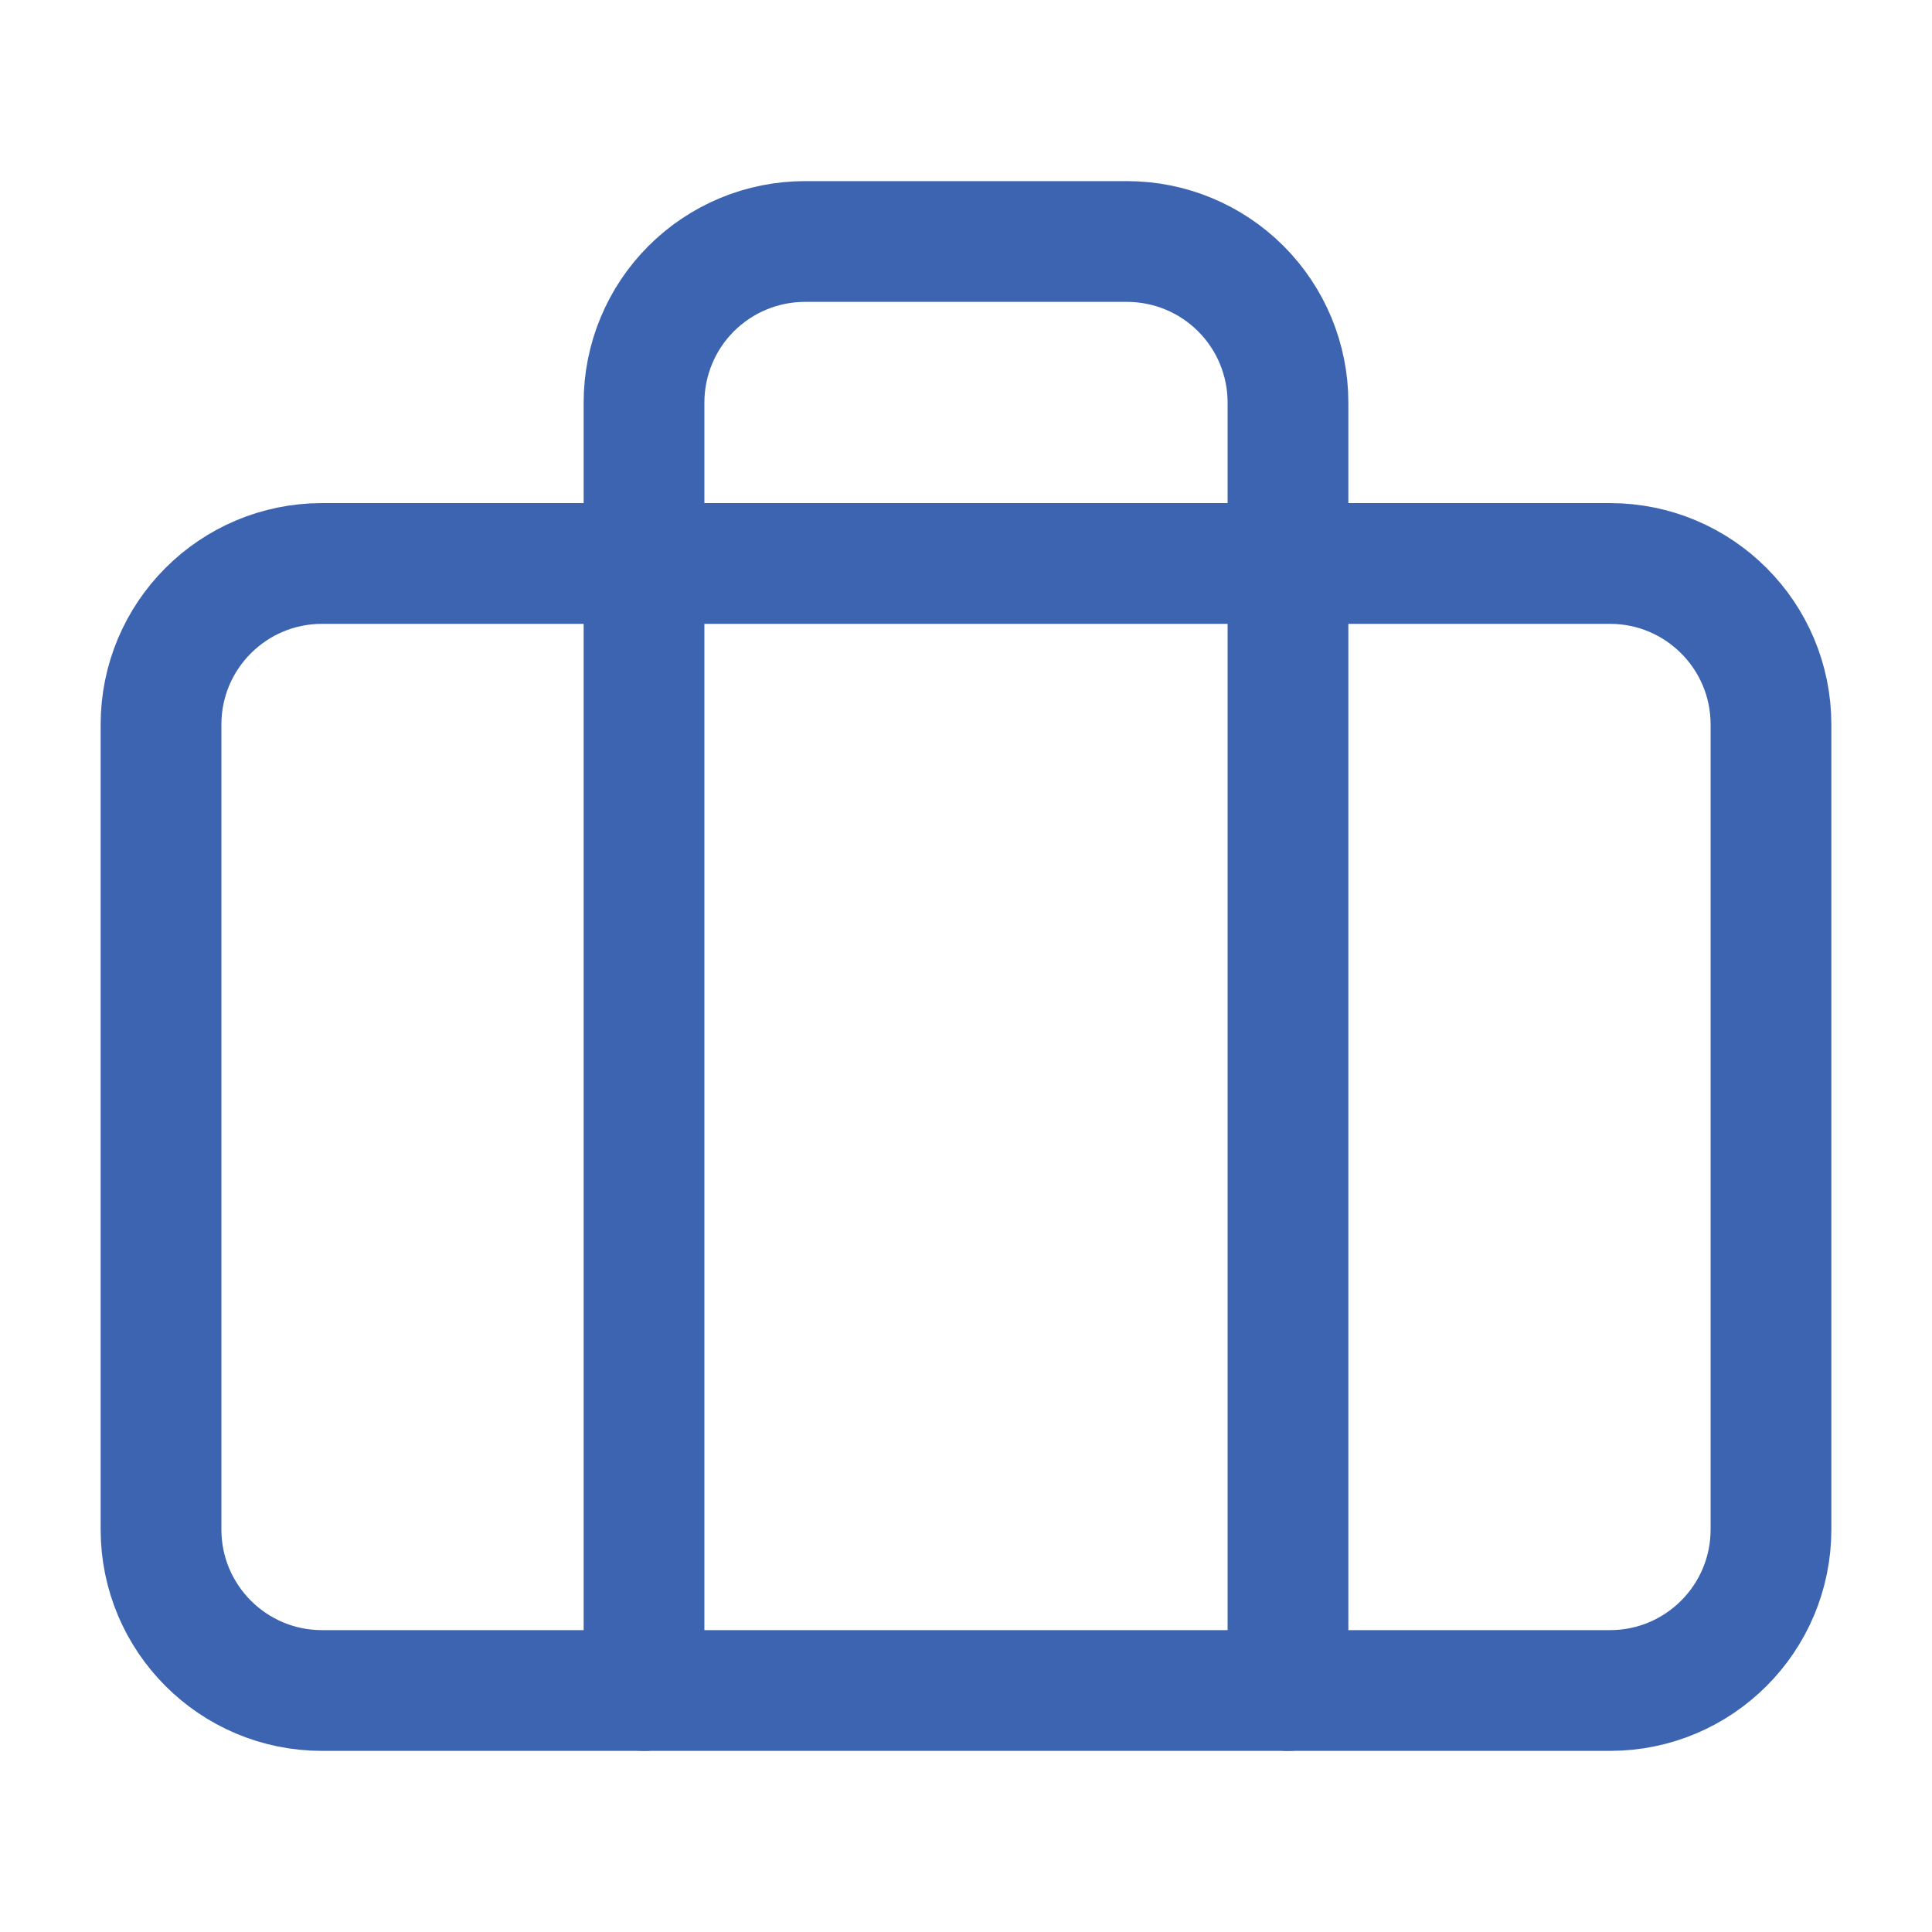 <svg width="32" height="32" viewBox="0 0 32 32" fill="none" xmlns="http://www.w3.org/2000/svg">
<path d="M26.667 9.333H5.333C3.861 9.333 2.667 10.527 2.667 12V25.333C2.667 26.806 3.861 28 5.333 28H26.667C28.139 28 29.333 26.806 29.333 25.333V12C29.333 10.527 28.139 9.333 26.667 9.333Z" stroke="#3C64B1" stroke-width="2" stroke-linecap="round" stroke-linejoin="round"/>
<path d="M21.333 28V6.667C21.333 5.959 21.052 5.281 20.552 4.781C20.052 4.281 19.374 4 18.667 4H13.333C12.626 4 11.948 4.281 11.448 4.781C10.948 5.281 10.667 5.959 10.667 6.667V28" stroke="#3C64B1" stroke-width="2" stroke-linecap="round" stroke-linejoin="round"/>
</svg>
